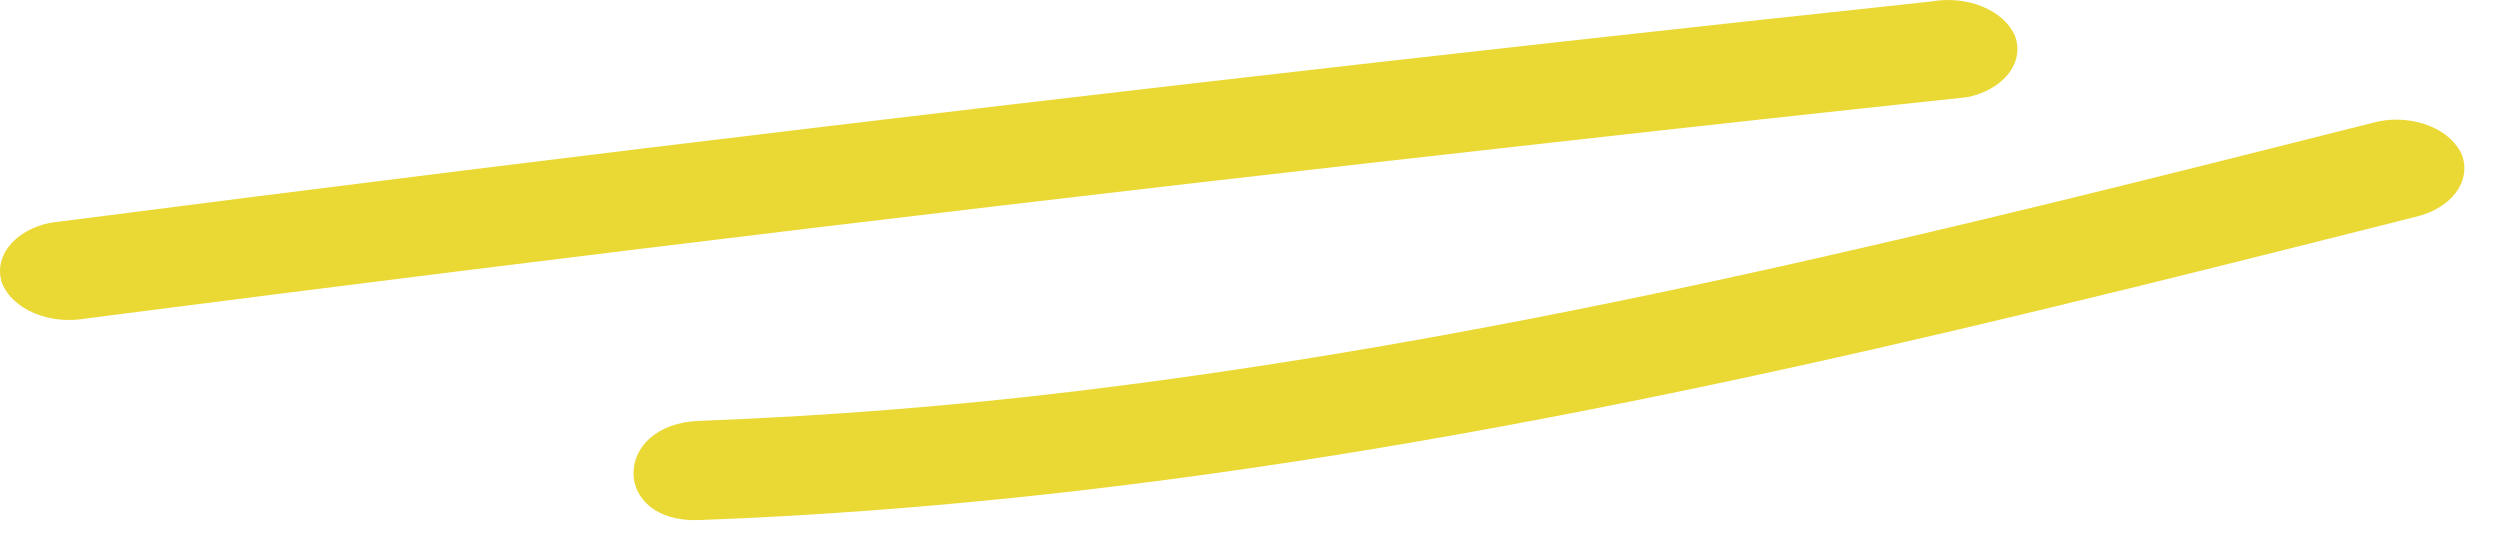 <svg width="69" height="15" viewBox="0 0 69 15" fill="none" xmlns="http://www.w3.org/2000/svg">
<path d="M2.384 8.789C15.854 7.051 29.347 5.432 42.862 3.931C46.675 3.503 50.487 3.087 54.299 2.682C54.778 2.583 55.185 2.352 55.431 2.037C55.678 1.723 55.745 1.35 55.617 1C55.473 0.654 55.152 0.362 54.72 0.184C54.288 0.005 53.779 -0.046 53.297 0.042C39.766 1.484 26.258 3.04 12.773 4.708C8.976 5.18 5.179 5.66 1.382 6.149C0.903 6.248 0.496 6.479 0.249 6.794C0.003 7.108 -0.064 7.481 0.063 7.831C0.205 8.177 0.526 8.47 0.959 8.649C1.391 8.828 1.901 8.878 2.384 8.789Z" fill="#EAD934"/>
<path d="M19.298 14.354C32.008 13.883 44.333 11.446 56.349 8.548C59.792 7.721 63.22 6.855 66.648 5.99C67.122 5.884 67.522 5.65 67.766 5.337C68.01 5.023 68.079 4.653 67.959 4.303C67.823 3.955 67.504 3.659 67.072 3.481C66.638 3.303 66.126 3.255 65.646 3.35C53.886 6.319 42.043 9.309 29.725 10.794C26.273 11.21 22.792 11.484 19.298 11.616C16.887 11.703 16.872 14.447 19.298 14.354Z" fill="#EAD934"/>
</svg>
